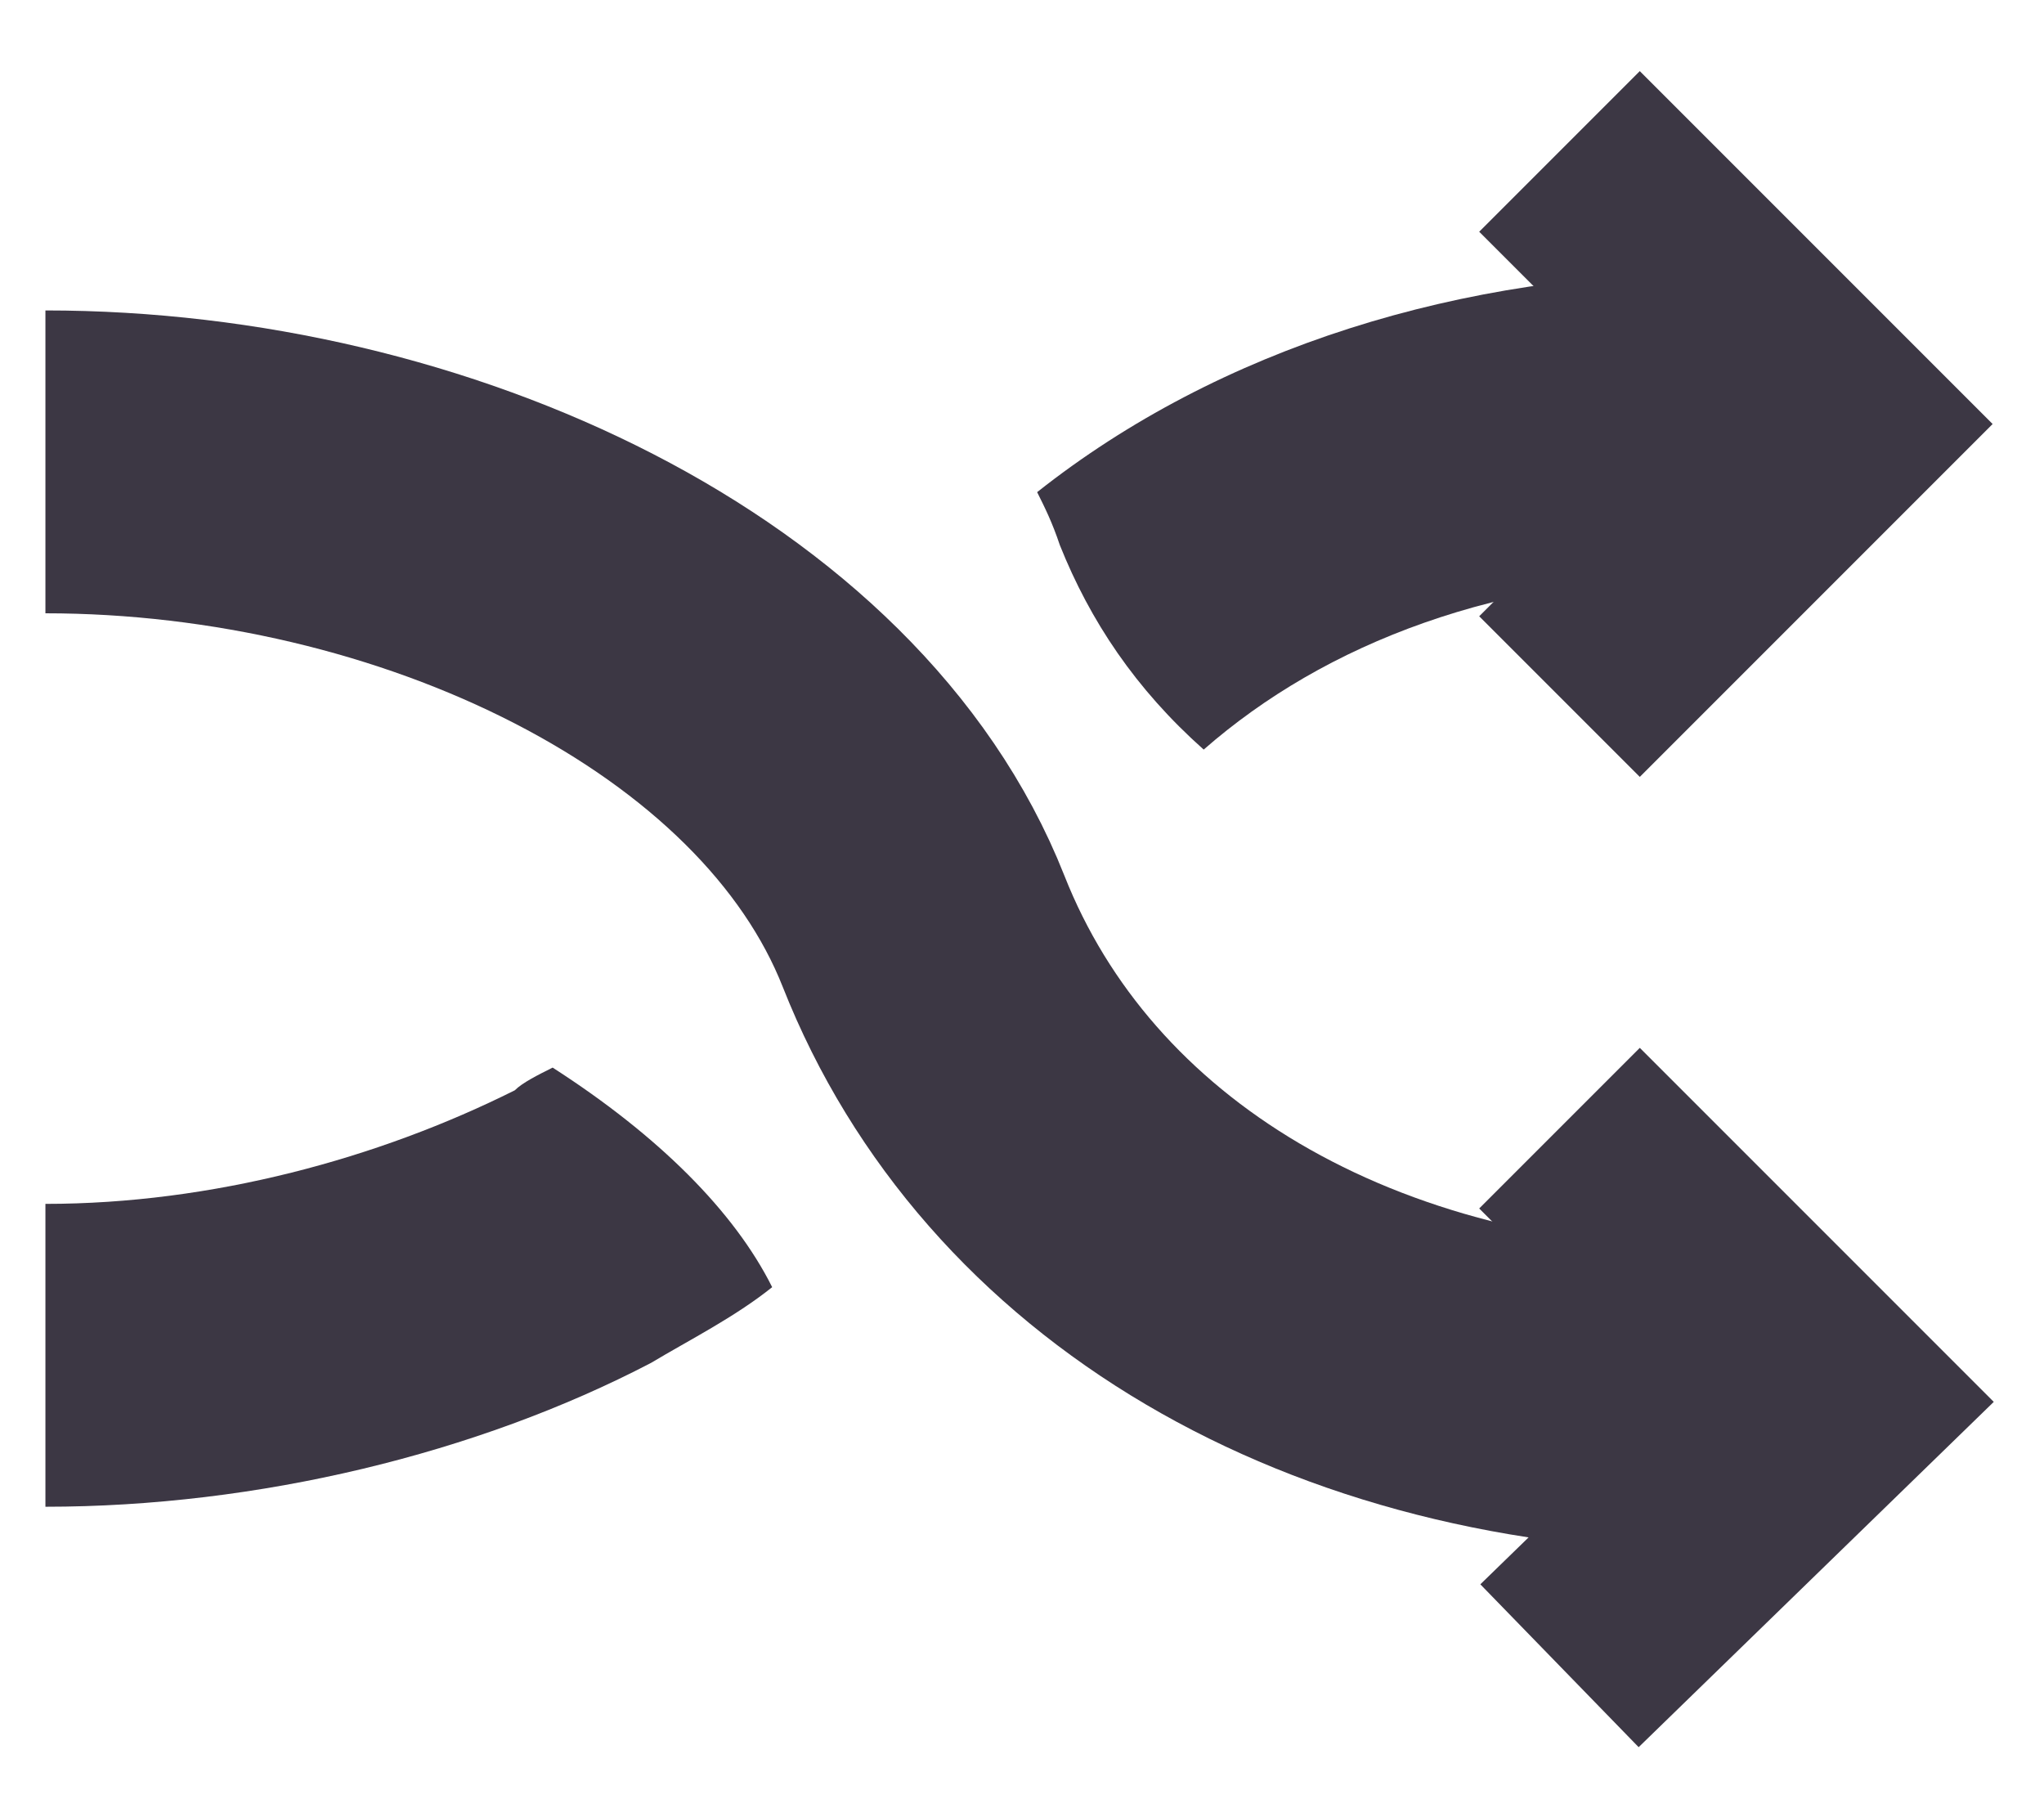 <?xml version="1.0" encoding="utf-8"?>
<!-- Generator: Adobe Illustrator 25.0.0, SVG Export Plug-In . SVG Version: 6.00 Build 0)  -->
<svg version="1.1" id="Layer_1" xmlns="http://www.w3.org/2000/svg" xmlns:xlink="http://www.w3.org/1999/xlink" x="0px" y="0px"
	 viewBox="0 0 27 24" style="enable-background:new 0 0 27 24;" xml:space="preserve">
<style type="text/css">
	.st0{fill:none;stroke:#3C3744;stroke-width:3;}
	.st1{fill:none;stroke:#3C3744;stroke-width:4;}
	.st2{fill-rule:evenodd;clip-rule:evenodd;fill:#3C3744;}
</style>
<path class="st0" d="M20.6,2l3.6,3.6l-3.6,3.6"/>
<path class="st0" d="M20.6,14.9l3.6,3.6L20.6,22"/>
<path class="st1" d="M0.6,6.1c5,0,10.1,2.4,11.6,6.2c1.5,3.8,5.5,6.2,10.6,6.2"/>
<path class="st2" d="M22.7,7.6c-2.9,0-5.2,0.9-6.8,2.3C15,9.1,14.4,8.2,14,7.2c-0.1-0.3-0.2-0.5-0.3-0.7c2.4-1.9,5.6-2.9,9-2.9V7.6z
	 M13.7,13.2c-1.2-0.9-2.1-2-2.8-3.4c-0.2,0.4-0.4,0.7-0.5,1.1c0,0.1-0.1,0.2-0.1,0.3c1.1,0.8,2.2,1.8,2.9,2.9
	C13.3,13.8,13.5,13.5,13.7,13.2z M10.2,17C9.7,16,8.7,15,7.3,14.1c-0.2,0.1-0.4,0.2-0.5,0.3c-1.8,0.9-4,1.5-6.2,1.5v4
	c2.8,0,5.7-0.7,8-1.9C9.1,17.7,9.7,17.4,10.2,17z"/>
</svg>
